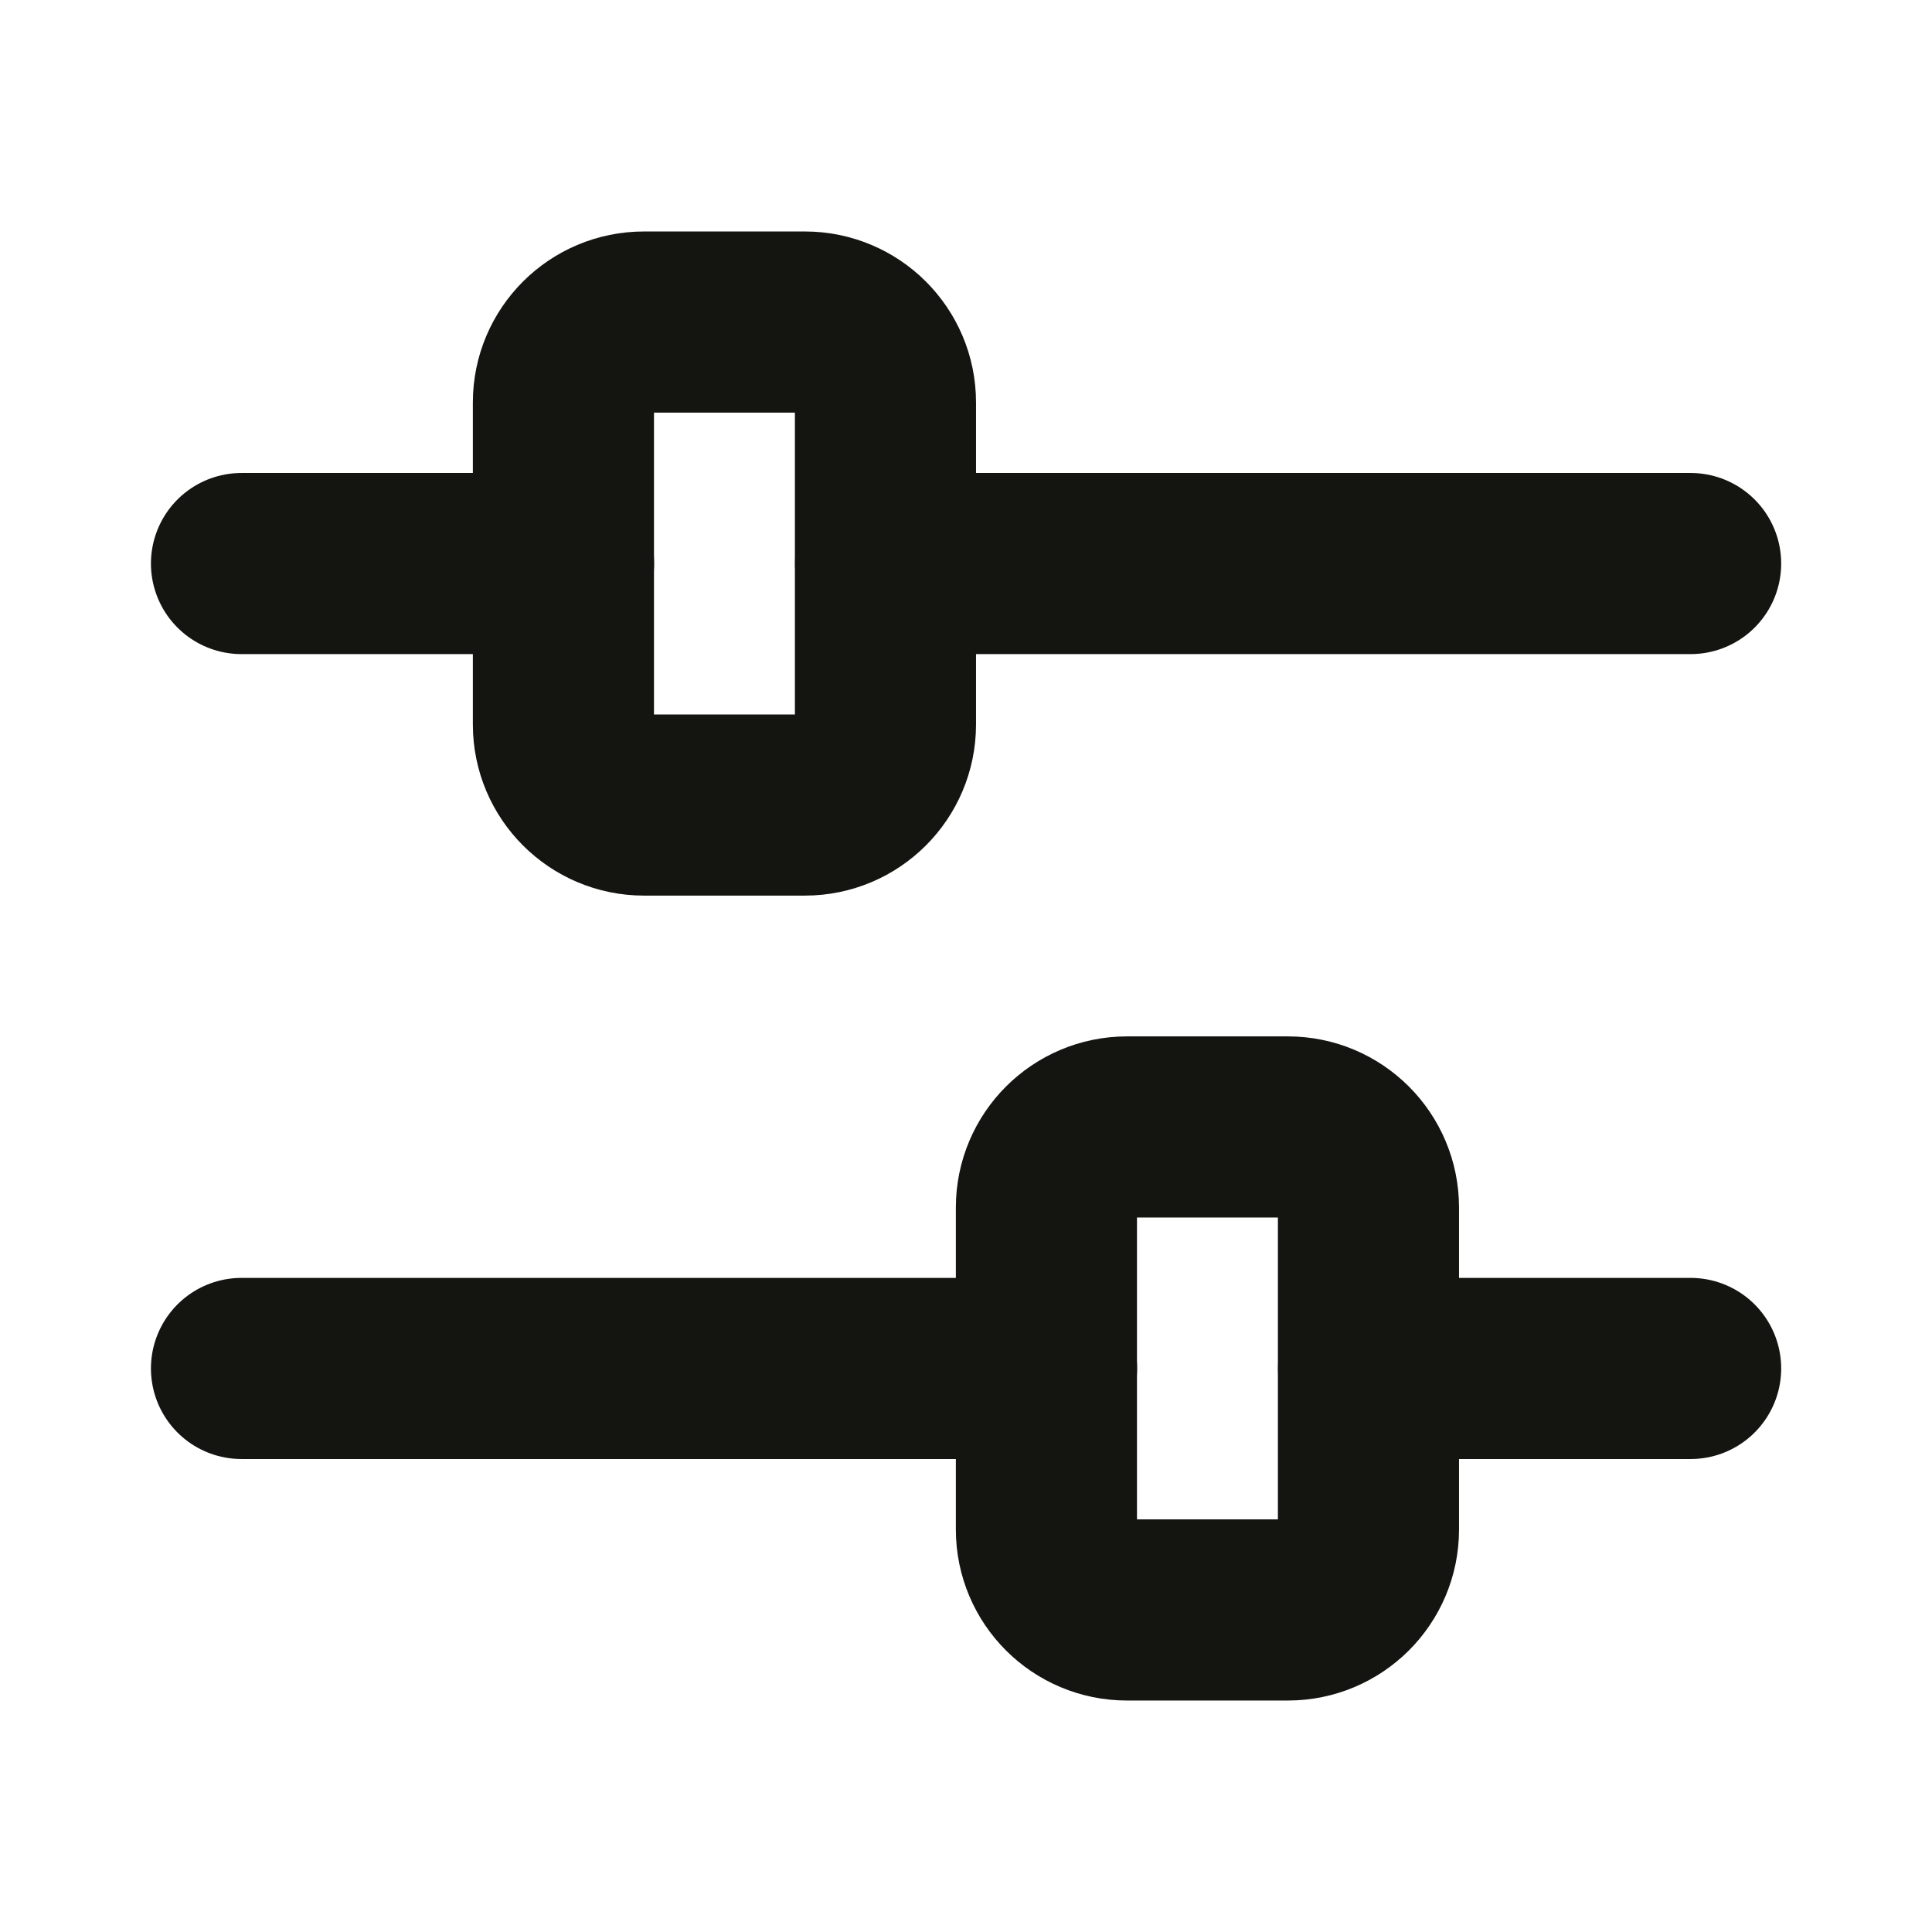 <svg width="16" height="16" viewBox="0 0 16 16" fill="none" xmlns="http://www.w3.org/2000/svg">
<path fill-rule="evenodd" clip-rule="evenodd" d="M9.333 9.333H10.666C11.034 9.333 11.333 9.632 11.333 10V12.667C11.333 13.035 11.034 13.333 10.666 13.333H9.333C8.965 13.333 8.666 13.035 8.666 12.667V10C8.666 9.632 8.965 9.333 9.333 9.333Z" stroke="#141511" stroke-width="1.5" stroke-linecap="round" stroke-linejoin="round"/>
<path d="M14.001 11.333H11.334" stroke="#141511" stroke-width="1.5" stroke-linecap="round" stroke-linejoin="round"/>
<path d="M8.667 11.333H2" stroke="#141511" stroke-width="1.5" stroke-linecap="round" stroke-linejoin="round"/>
<path fill-rule="evenodd" clip-rule="evenodd" d="M6.666 6.667H5.333C4.965 6.667 4.666 6.368 4.666 6V3.333C4.666 2.965 4.965 2.667 5.333 2.667H6.666C7.034 2.667 7.333 2.965 7.333 3.333V6C7.333 6.368 7.034 6.667 6.666 6.667Z" stroke="#141511" stroke-width="1.5" stroke-linecap="round" stroke-linejoin="round"/>
<path d="M2 4.667H4.667" stroke="#141511" stroke-width="1.5" stroke-linecap="round" stroke-linejoin="round"/>
<path d="M7.334 4.667H14.001" stroke="#141511" stroke-width="1.5" stroke-linecap="round" stroke-linejoin="round"/>
</svg>
